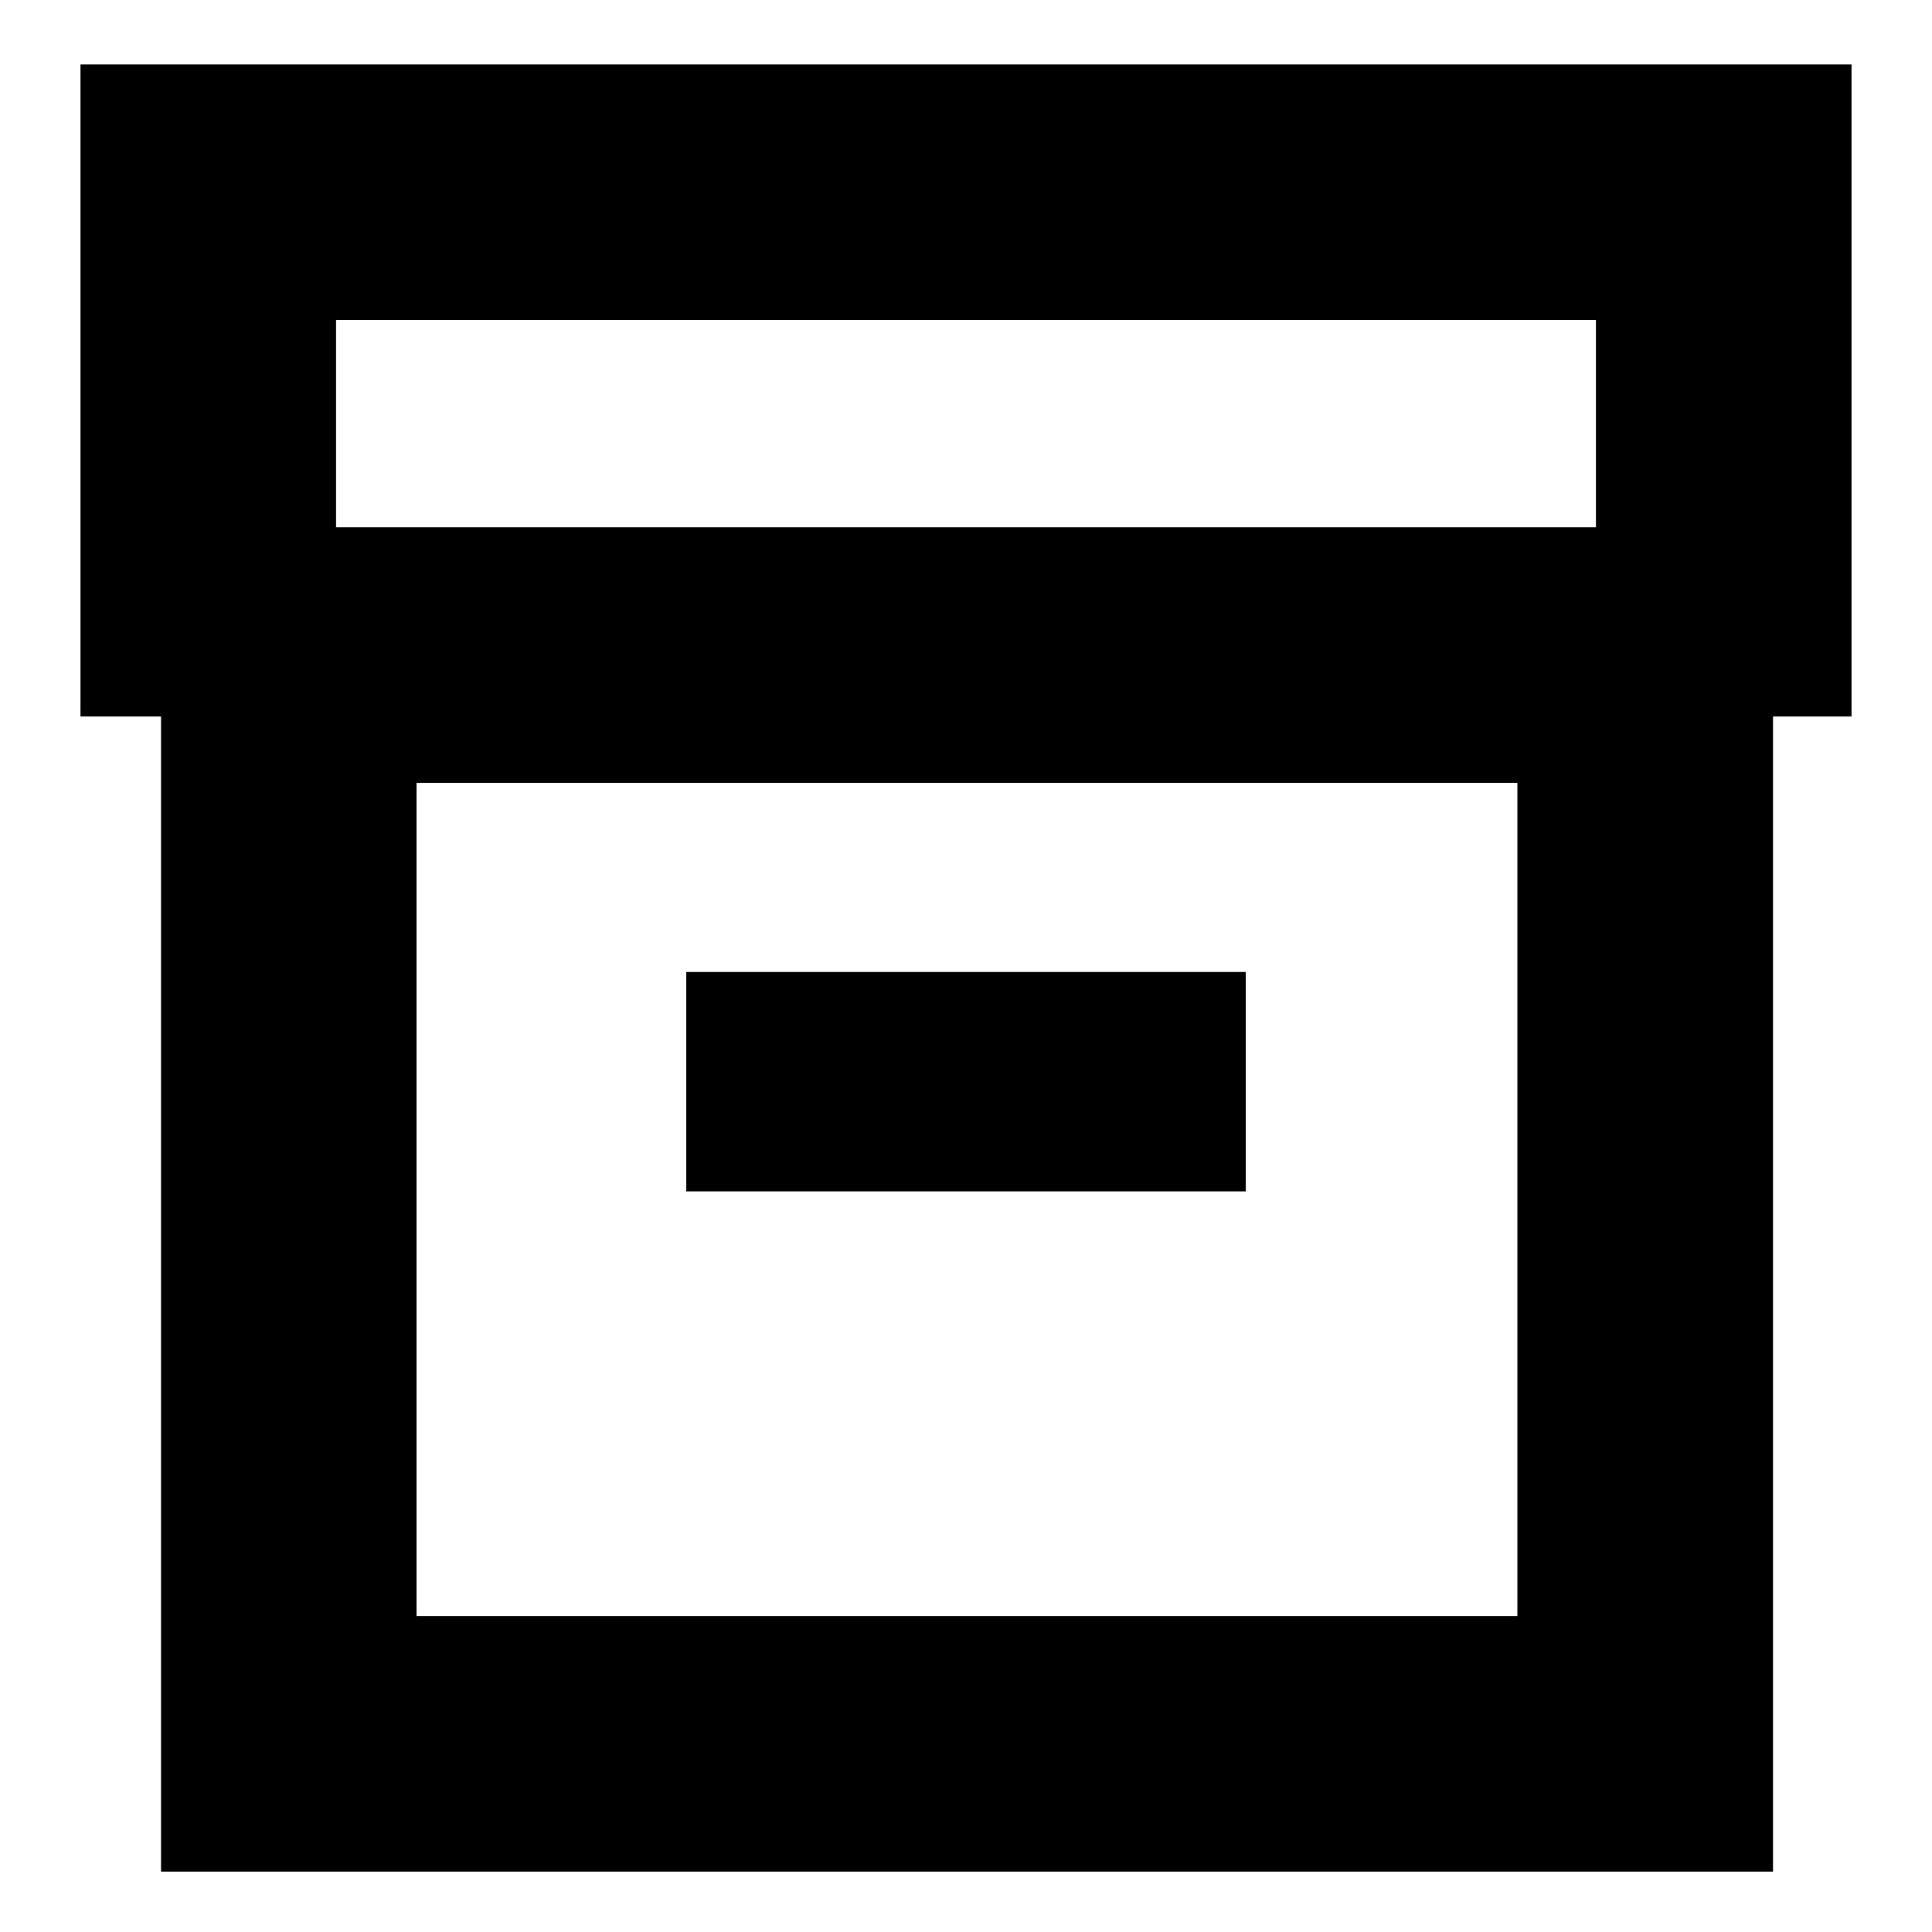 <svg xmlns="http://www.w3.org/2000/svg" height="20" width="20"><path d="M1.667 19.375V7.417H0.833V0.667H19.167V7.417H18.354V19.375ZM4.312 16.729H15.708V8.104H4.312ZM3.479 5.458H16.521V3.312H3.479ZM7.104 12.333H12.896V10.062H7.104ZM4.312 16.729V8.104V16.729Z"/></svg>